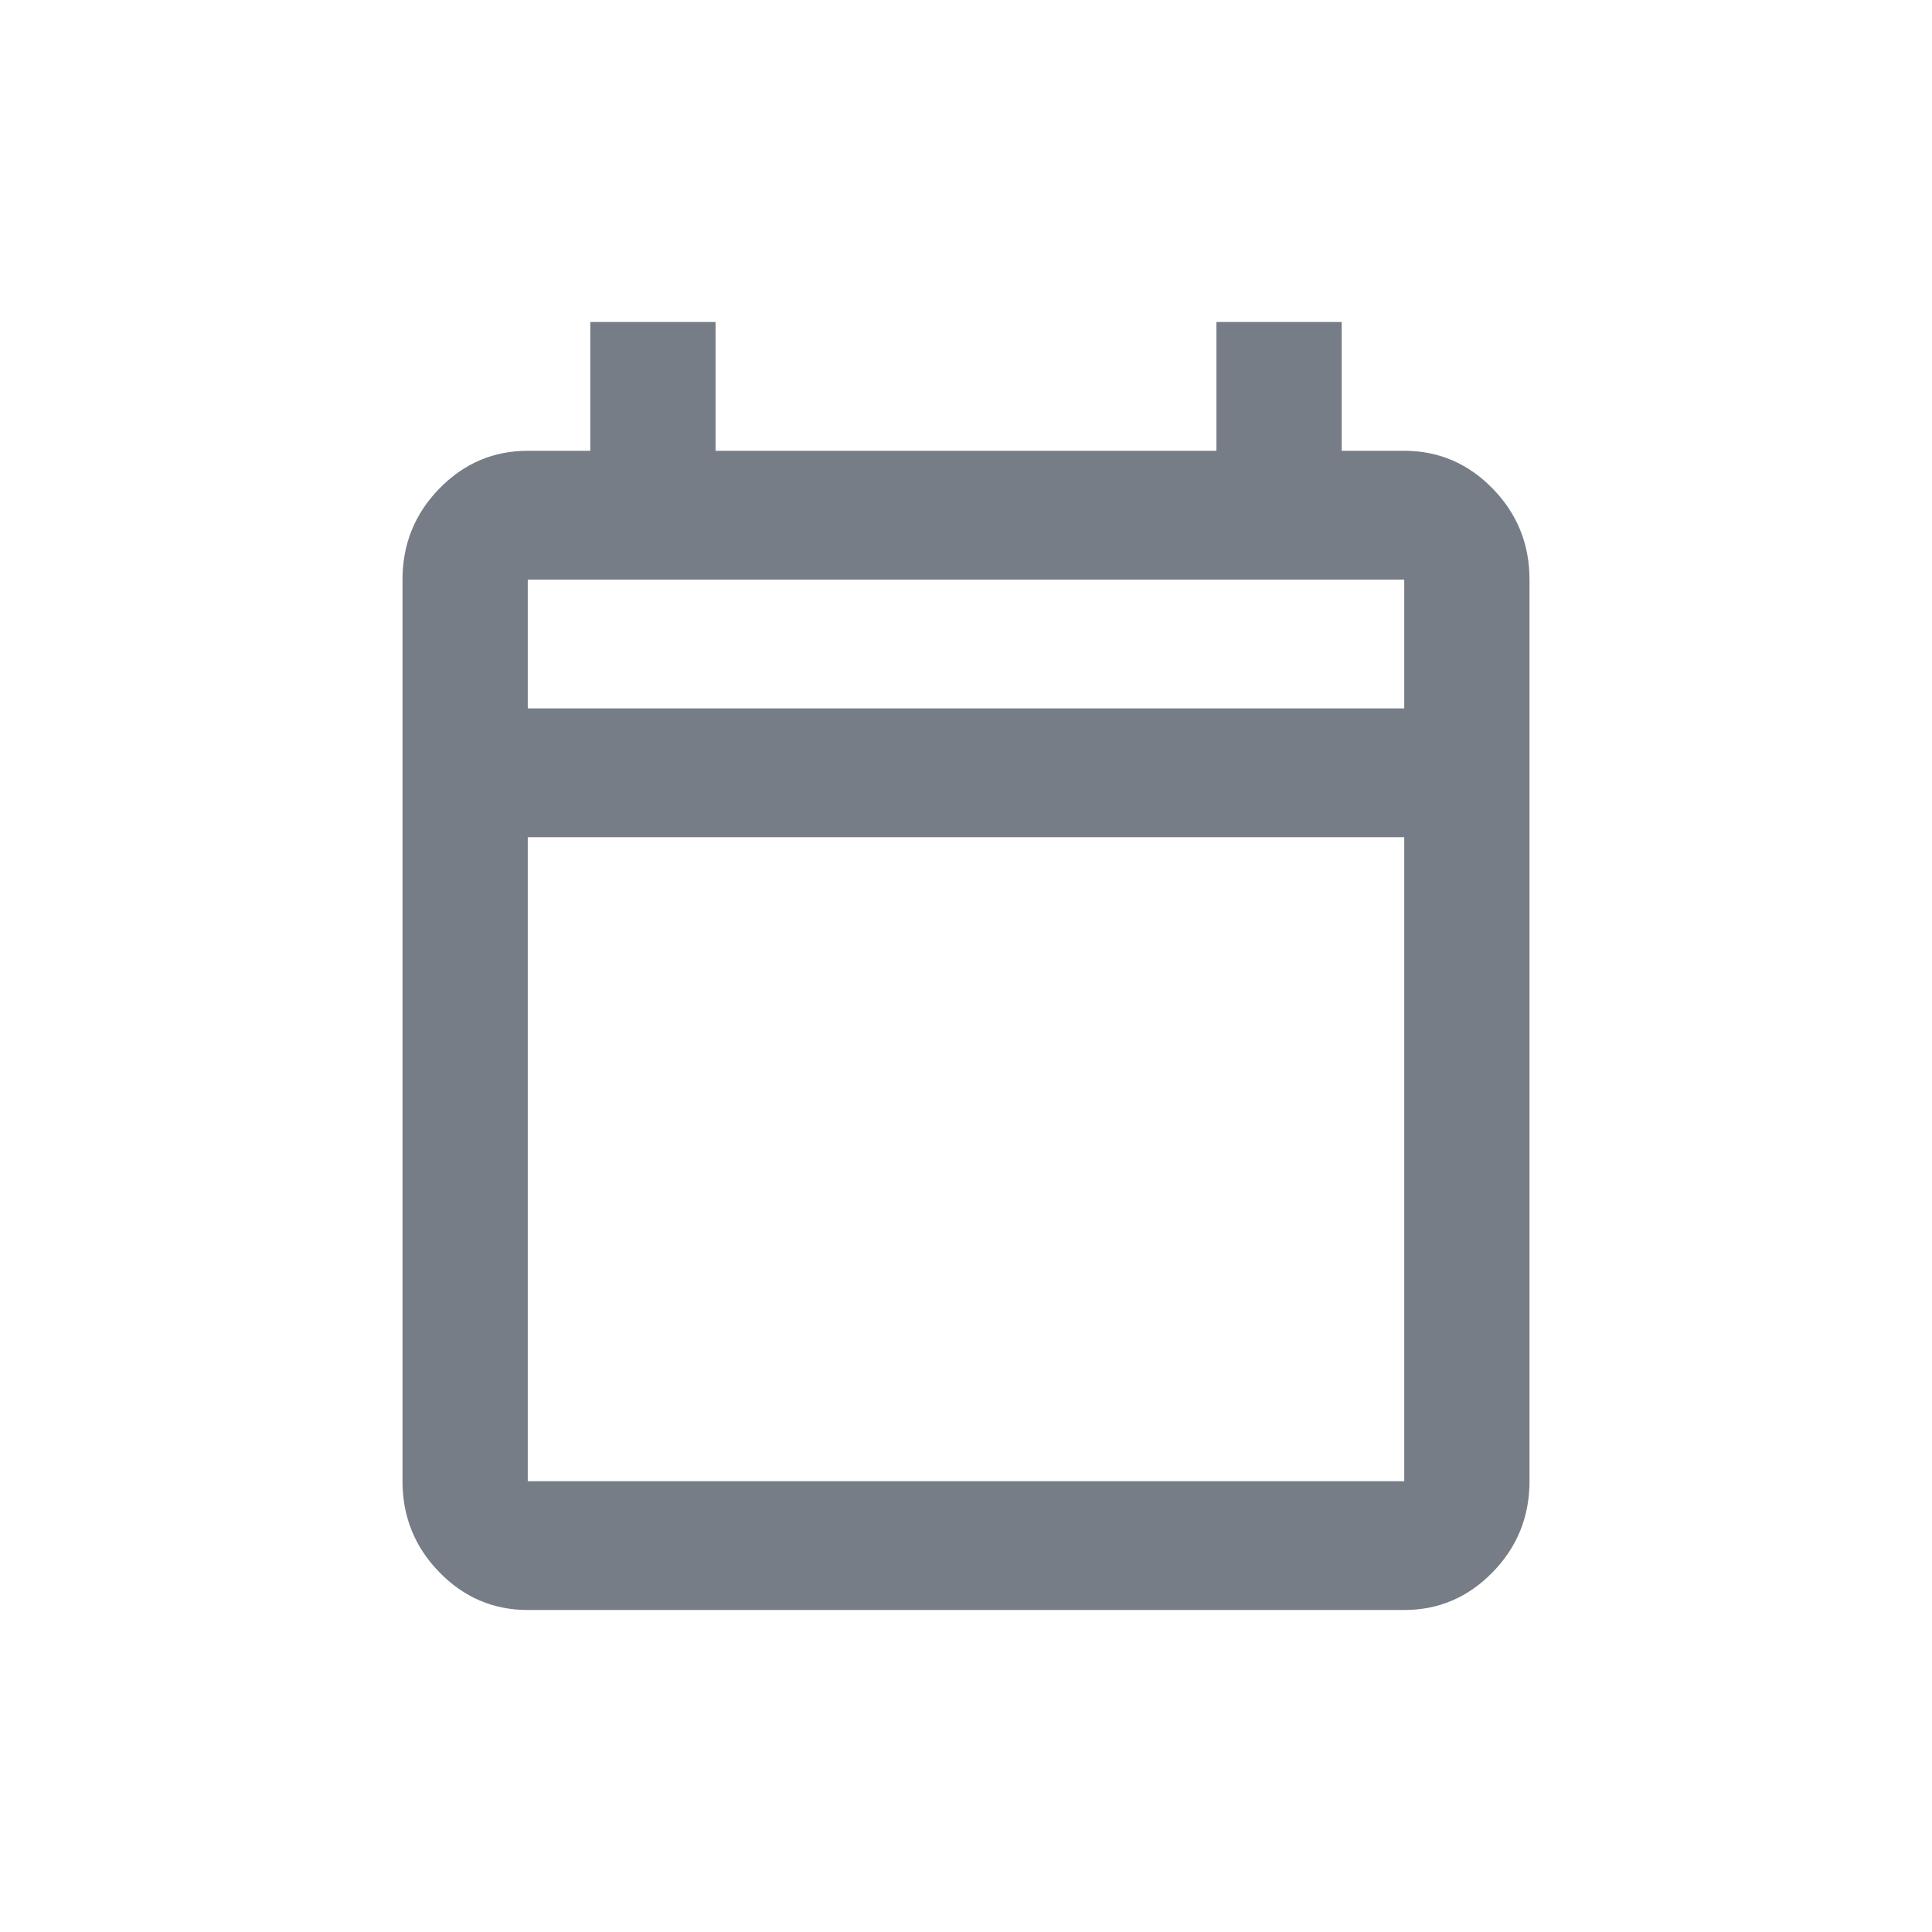 <svg width="24" height="24" viewBox="0 0 24 24" fill="none" xmlns="http://www.w3.org/2000/svg">
<mask id="mask0_1876_15182" style="mask-type:alpha" maskUnits="userSpaceOnUse" x="0" y="0" width="24" height="24">
<rect width="24" height="24" fill="#D9D9D9"/>
</mask>
<g mask="url(#mask0_1876_15182)">
<path d="M6.556 20C6.128 20 5.762 19.843 5.457 19.53C5.152 19.217 5 18.84 5 18.4V7.2C5 6.76 5.152 6.383 5.457 6.07C5.762 5.757 6.128 5.6 6.556 5.6H7.333V4H8.889V5.6H15.111V4H16.667V5.6H17.444C17.872 5.6 18.238 5.757 18.543 6.07C18.848 6.383 19 6.76 19 7.2V18.4C19 18.84 18.848 19.217 18.543 19.53C18.238 19.843 17.872 20 17.444 20H6.556ZM6.556 18.4H17.444V10.4H6.556V18.4ZM6.556 8.8H17.444V7.2H6.556V8.8Z" fill="#767D86"/>
</g>
</svg>
